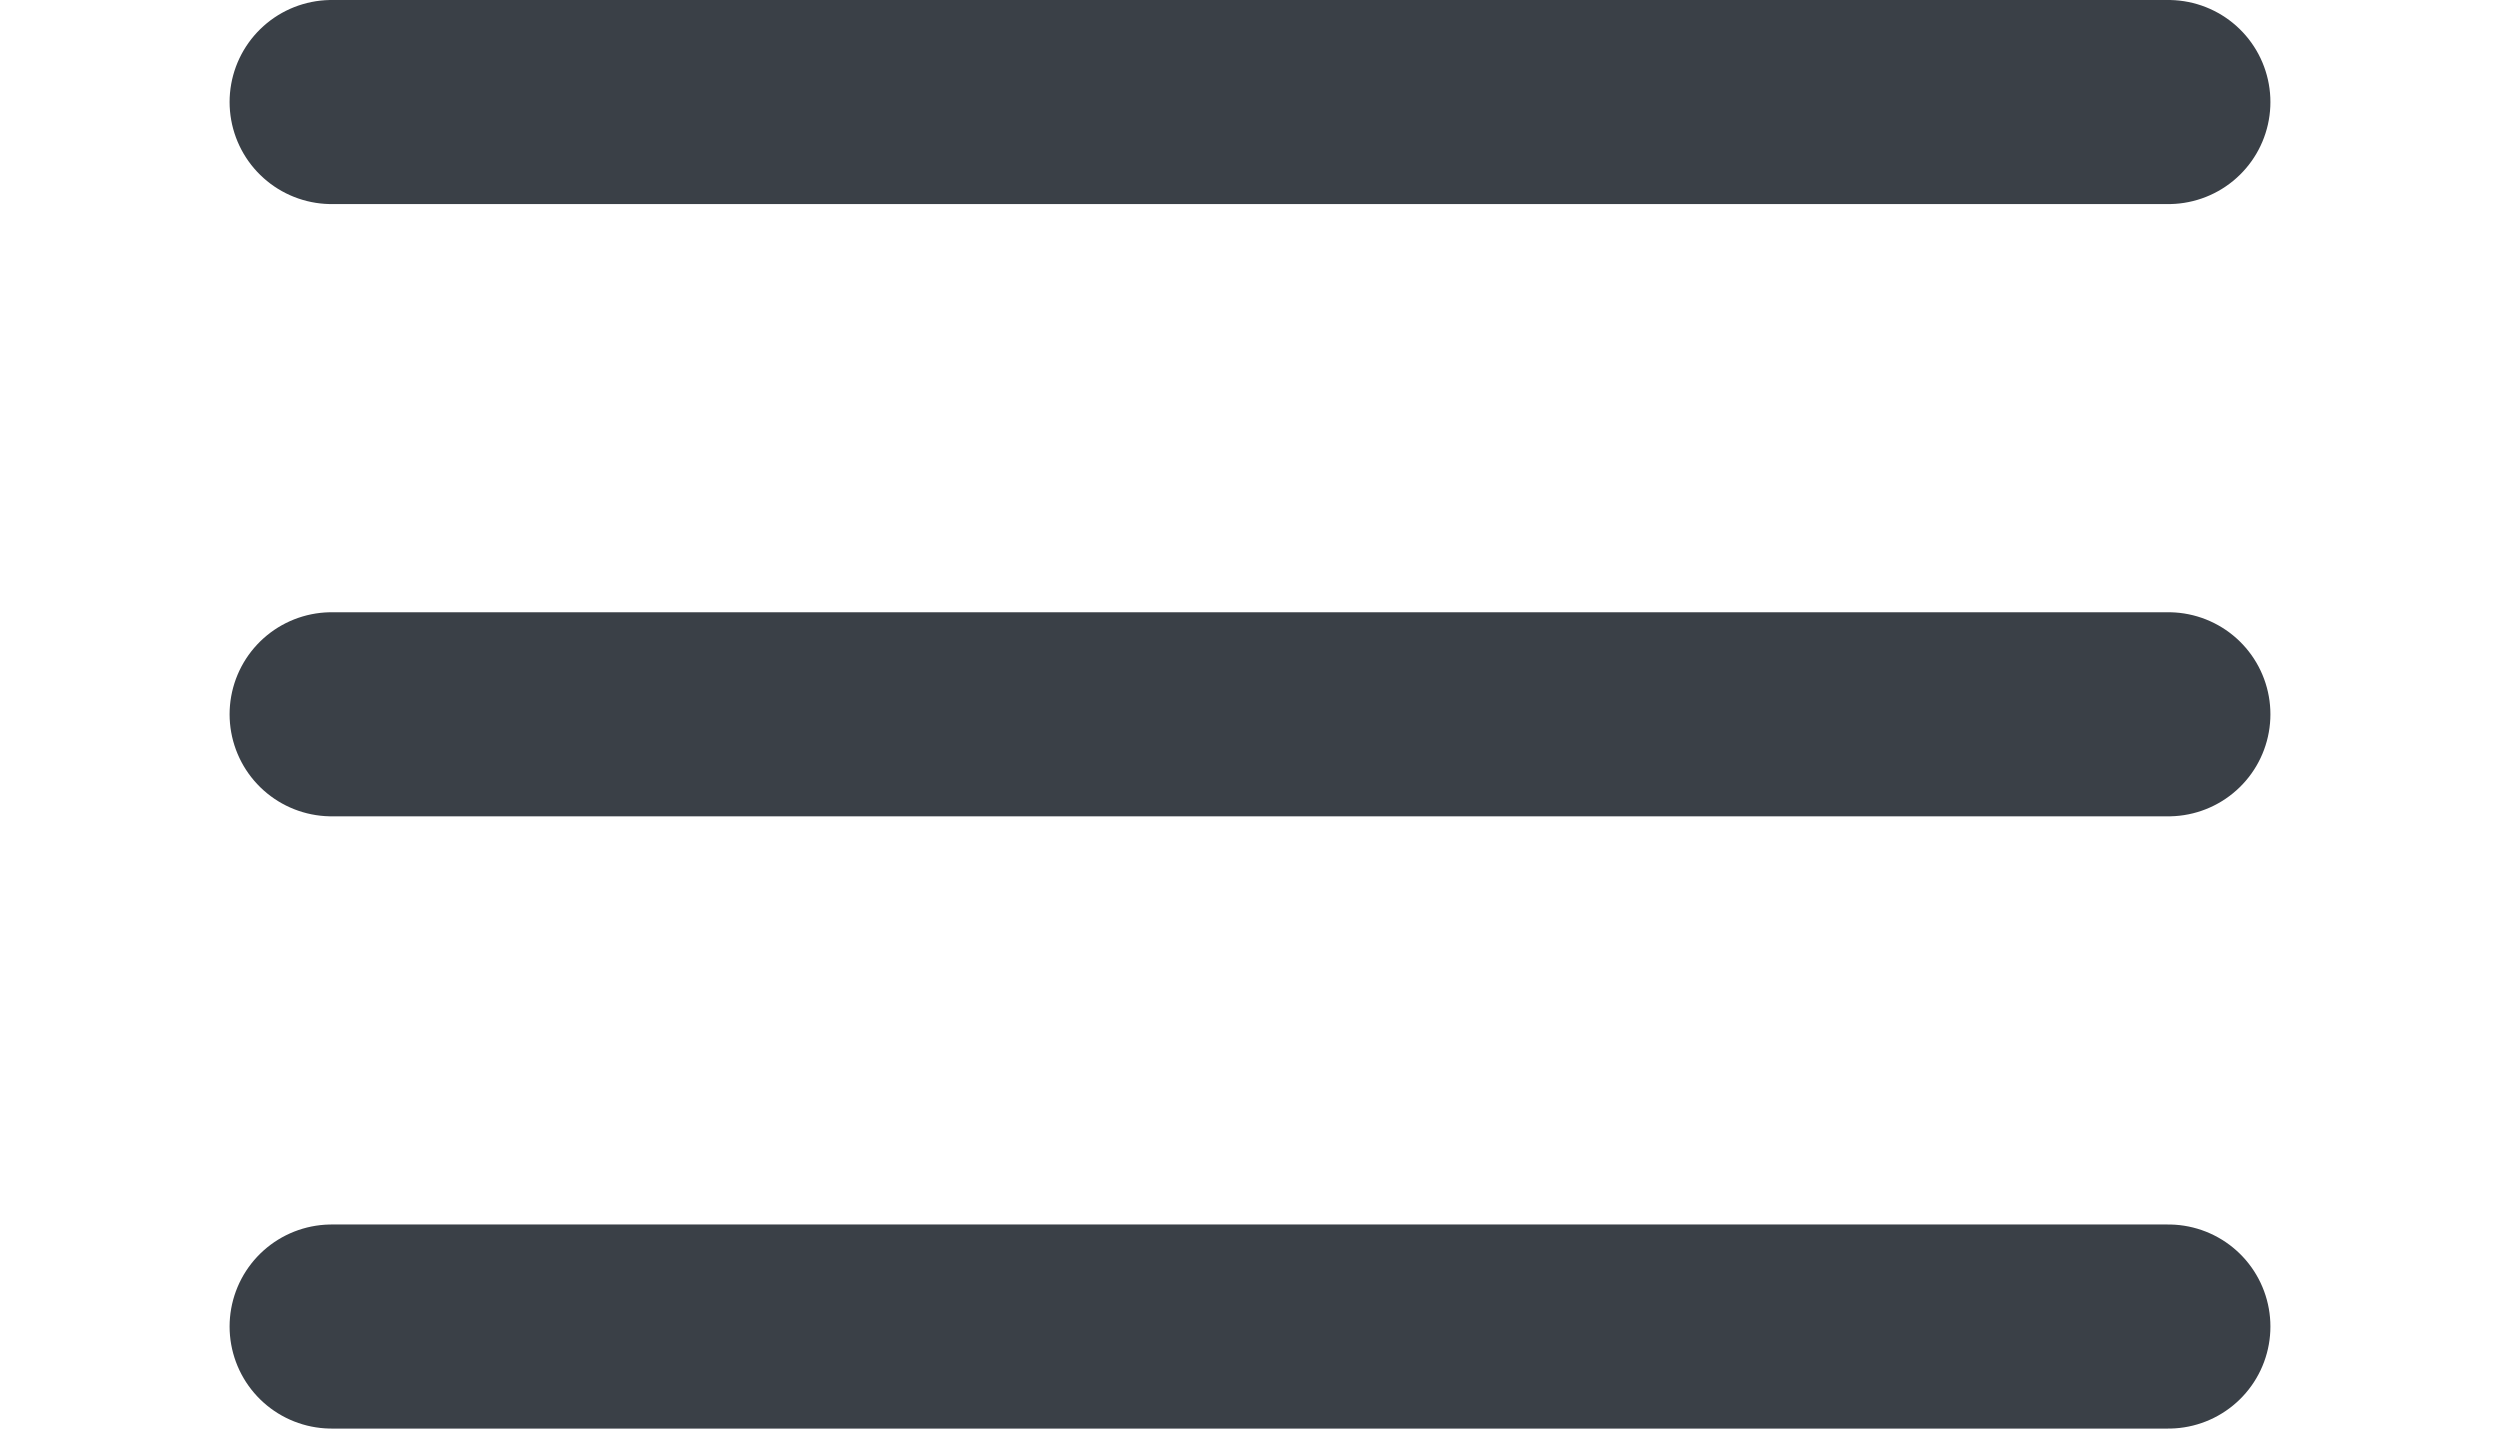 <svg width="210" height="120" viewBox="0 0 20 14" fill="blue" xmlns="http://www.w3.org/2000/svg"     >
<path d="M1 7H19" stroke="#3A4047" stroke-width="2" stroke-linecap="round" stroke-linejoin="round"  />
<path d="M1 1H19" stroke="#3A4047" stroke-width="2" stroke-linecap="round" stroke-linejoin="round"  />
<path d="M1 13H19" stroke="#3A4047" stroke-width="2" stroke-linecap="round" stroke-linejoin="round" />
</svg>
